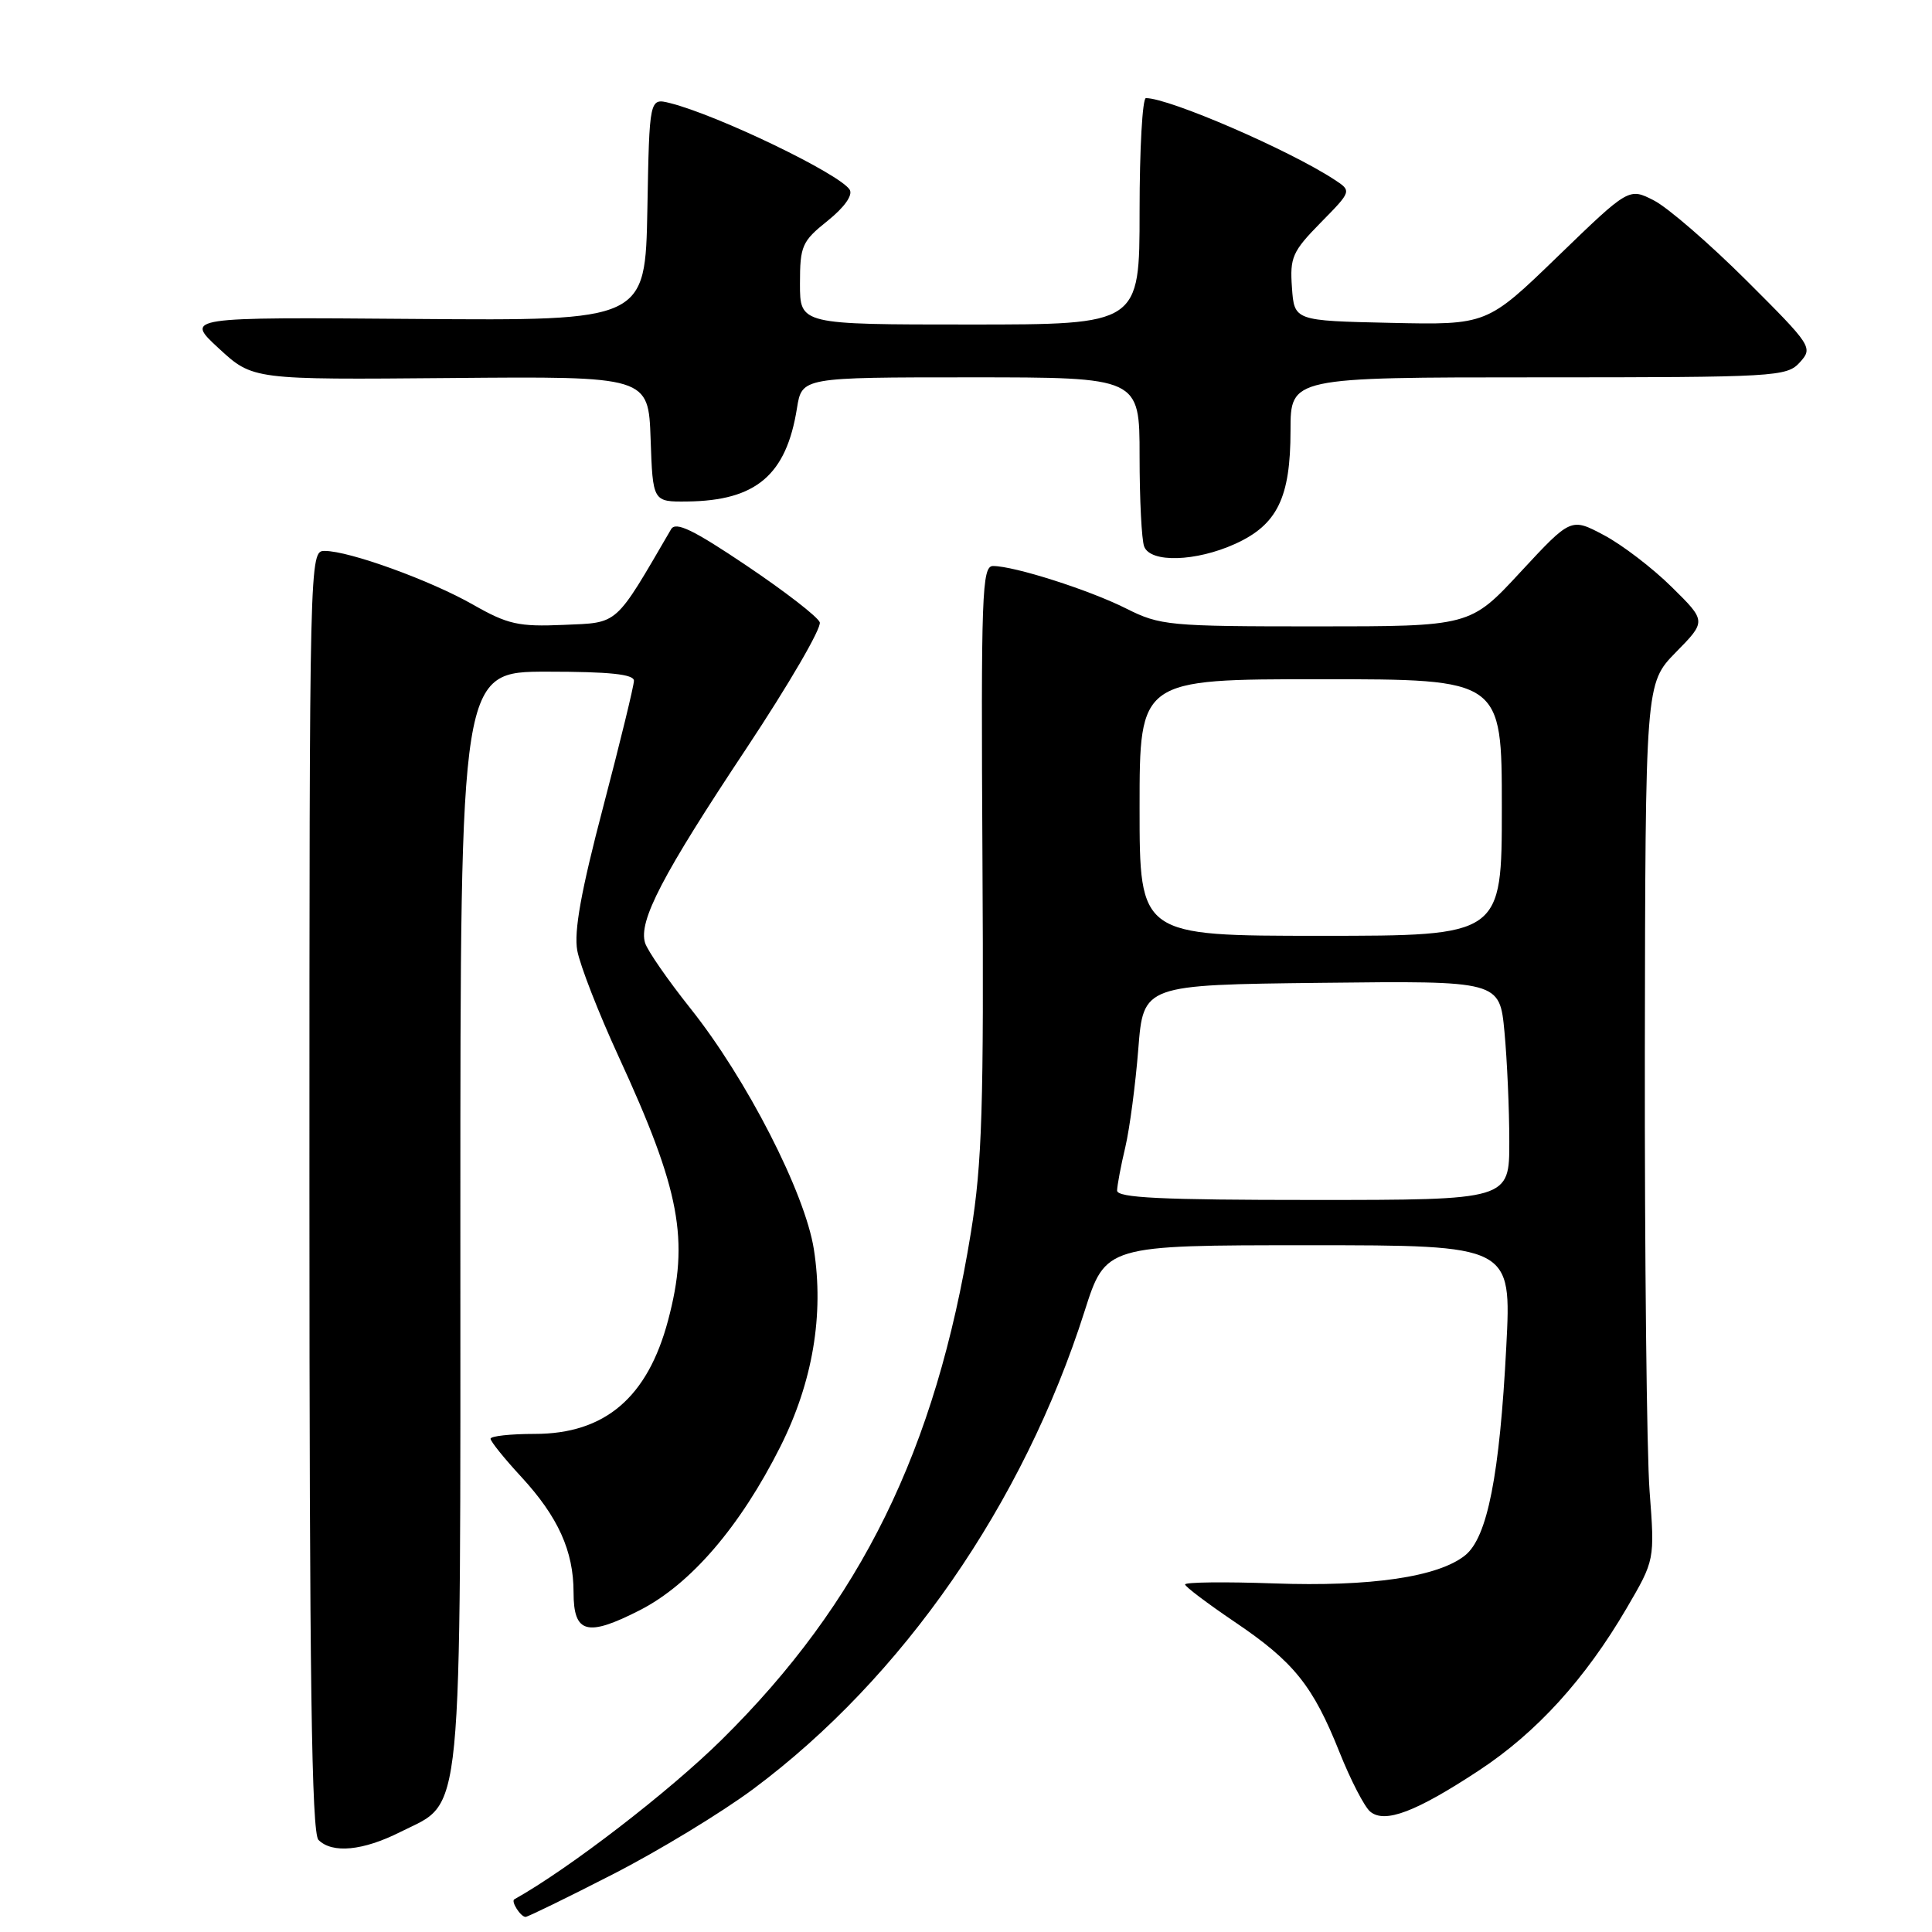 <?xml version="1.0" encoding="UTF-8" standalone="no"?>
<!DOCTYPE svg PUBLIC "-//W3C//DTD SVG 1.1//EN" "http://www.w3.org/Graphics/SVG/1.1/DTD/svg11.dtd" >
<svg xmlns="http://www.w3.org/2000/svg" xmlns:xlink="http://www.w3.org/1999/xlink" version="1.1" viewBox="0 0 256 256">
 <g >
 <path fill="currentColor"
d=" M 81.17 248.37 C 87.23 245.27 95.63 240.17 99.84 237.03 C 119.59 222.32 135.60 199.24 143.71 173.75 C 146.50 165.00 146.50 165.00 173.40 165.00 C 200.29 165.00 200.29 165.00 199.59 178.45 C 198.71 195.48 197.09 203.70 194.15 206.08 C 190.60 208.95 181.66 210.27 168.78 209.81 C 162.30 209.58 157.01 209.64 157.03 209.95 C 157.05 210.25 160.01 212.48 163.60 214.91 C 171.43 220.19 173.97 223.34 177.50 232.20 C 178.97 235.88 180.80 239.42 181.56 240.05 C 183.50 241.66 187.62 240.09 195.99 234.58 C 203.61 229.56 210.05 222.48 215.53 213.11 C 219.27 206.71 219.27 206.71 218.58 197.61 C 218.20 192.60 217.92 166.46 217.95 139.53 C 218.02 90.56 218.02 90.56 222.06 86.43 C 226.11 82.31 226.11 82.31 221.50 77.77 C 218.97 75.27 214.93 72.18 212.53 70.91 C 208.16 68.59 208.16 68.59 201.48 75.79 C 194.81 83.00 194.81 83.00 174.37 83.00 C 154.86 83.00 153.72 82.89 149.22 80.63 C 144.33 78.17 134.40 75.00 131.58 75.00 C 130.11 75.00 129.98 78.65 130.18 113.75 C 130.37 146.64 130.14 154.13 128.65 163.31 C 123.98 192.14 114.07 212.32 95.63 230.52 C 88.64 237.42 75.41 247.61 68.15 251.67 C 67.67 251.94 68.99 254.00 69.64 254.00 C 69.93 254.00 75.12 251.47 81.17 248.37 Z  M 53.04 242.75 C 61.46 238.51 61.00 243.21 61.00 161.25 C 61.00 89.00 61.00 89.00 72.50 89.00 C 80.75 89.00 84.00 89.34 84.00 90.20 C 84.00 90.85 82.17 98.37 79.93 106.90 C 77.00 118.04 76.03 123.41 76.49 125.95 C 76.85 127.90 79.31 134.22 81.97 140.00 C 90.15 157.76 91.37 164.28 88.52 174.97 C 85.80 185.19 80.15 190.00 70.85 190.00 C 67.63 190.00 65.00 190.29 65.00 190.64 C 65.00 190.99 66.83 193.27 69.08 195.70 C 73.95 200.99 76.00 205.51 76.00 211.00 C 76.00 216.45 77.79 216.93 84.78 213.36 C 91.52 209.92 98.09 202.26 103.41 191.67 C 107.69 183.13 109.20 174.22 107.84 165.53 C 106.67 158.06 98.92 142.94 91.47 133.60 C 88.51 129.88 85.81 125.99 85.48 124.95 C 84.57 122.06 87.75 115.95 98.92 99.14 C 104.53 90.68 108.90 83.18 108.62 82.45 C 108.34 81.72 103.97 78.34 98.91 74.94 C 91.82 70.17 89.53 69.07 88.92 70.13 C 81.38 83.07 82.04 82.48 74.70 82.80 C 68.71 83.06 67.29 82.74 62.70 80.13 C 57.04 76.90 46.27 73.00 43.03 73.00 C 41.01 73.00 41.00 73.23 41.00 157.80 C 41.00 222.42 41.29 242.89 42.20 243.80 C 44.03 245.63 48.10 245.24 53.04 242.75 Z  M 163.68 72.06 C 169.25 69.53 171.00 65.94 171.00 57.05 C 171.00 50.00 171.00 50.00 203.85 50.00 C 235.36 50.00 236.76 49.92 238.49 48.01 C 240.25 46.06 240.09 45.82 231.40 37.15 C 226.50 32.27 221.00 27.51 219.17 26.57 C 215.84 24.86 215.84 24.86 206.43 33.96 C 197.03 43.06 197.03 43.06 184.26 42.78 C 171.50 42.50 171.50 42.50 171.19 38.10 C 170.90 34.11 171.25 33.32 174.99 29.51 C 179.12 25.31 179.12 25.31 176.81 23.80 C 170.79 19.86 154.93 13.00 151.84 13.00 C 151.38 13.00 151.00 19.75 151.00 28.00 C 151.00 43.00 151.00 43.00 128.50 43.00 C 106.00 43.00 106.00 43.00 106.00 37.60 C 106.00 32.58 106.26 31.98 109.66 29.26 C 111.88 27.48 113.03 25.86 112.59 25.14 C 111.30 23.05 95.11 15.25 88.78 13.66 C 86.05 12.98 86.05 12.98 85.78 27.74 C 85.50 42.50 85.50 42.50 55.00 42.26 C 24.50 42.02 24.50 42.02 29.00 46.17 C 33.50 50.32 33.50 50.32 59.71 50.09 C 85.92 49.86 85.92 49.86 86.21 58.18 C 86.50 66.50 86.50 66.50 91.06 66.45 C 100.18 66.35 104.19 62.95 105.60 54.10 C 106.26 50.00 106.26 50.00 128.63 50.00 C 151.00 50.00 151.00 50.00 151.00 60.42 C 151.00 66.15 151.27 71.55 151.61 72.42 C 152.45 74.61 158.46 74.43 163.68 72.06 Z  M 148.02 157.75 C 148.04 157.06 148.52 154.47 149.11 152.00 C 149.69 149.53 150.46 143.68 150.83 139.00 C 151.50 130.50 151.50 130.50 175.10 130.23 C 198.71 129.96 198.71 129.96 199.35 136.73 C 199.70 140.45 199.99 146.99 199.99 151.25 C 200.00 159.00 200.00 159.00 174.00 159.00 C 153.85 159.00 148.01 158.72 148.02 157.75 Z  M 151.00 107.00 C 151.00 90.00 151.00 90.00 175.00 90.00 C 199.00 90.00 199.00 90.00 199.00 107.00 C 199.00 124.00 199.00 124.00 175.00 124.00 C 151.00 124.00 151.00 124.00 151.00 107.00 Z "/>
</g>
</svg>